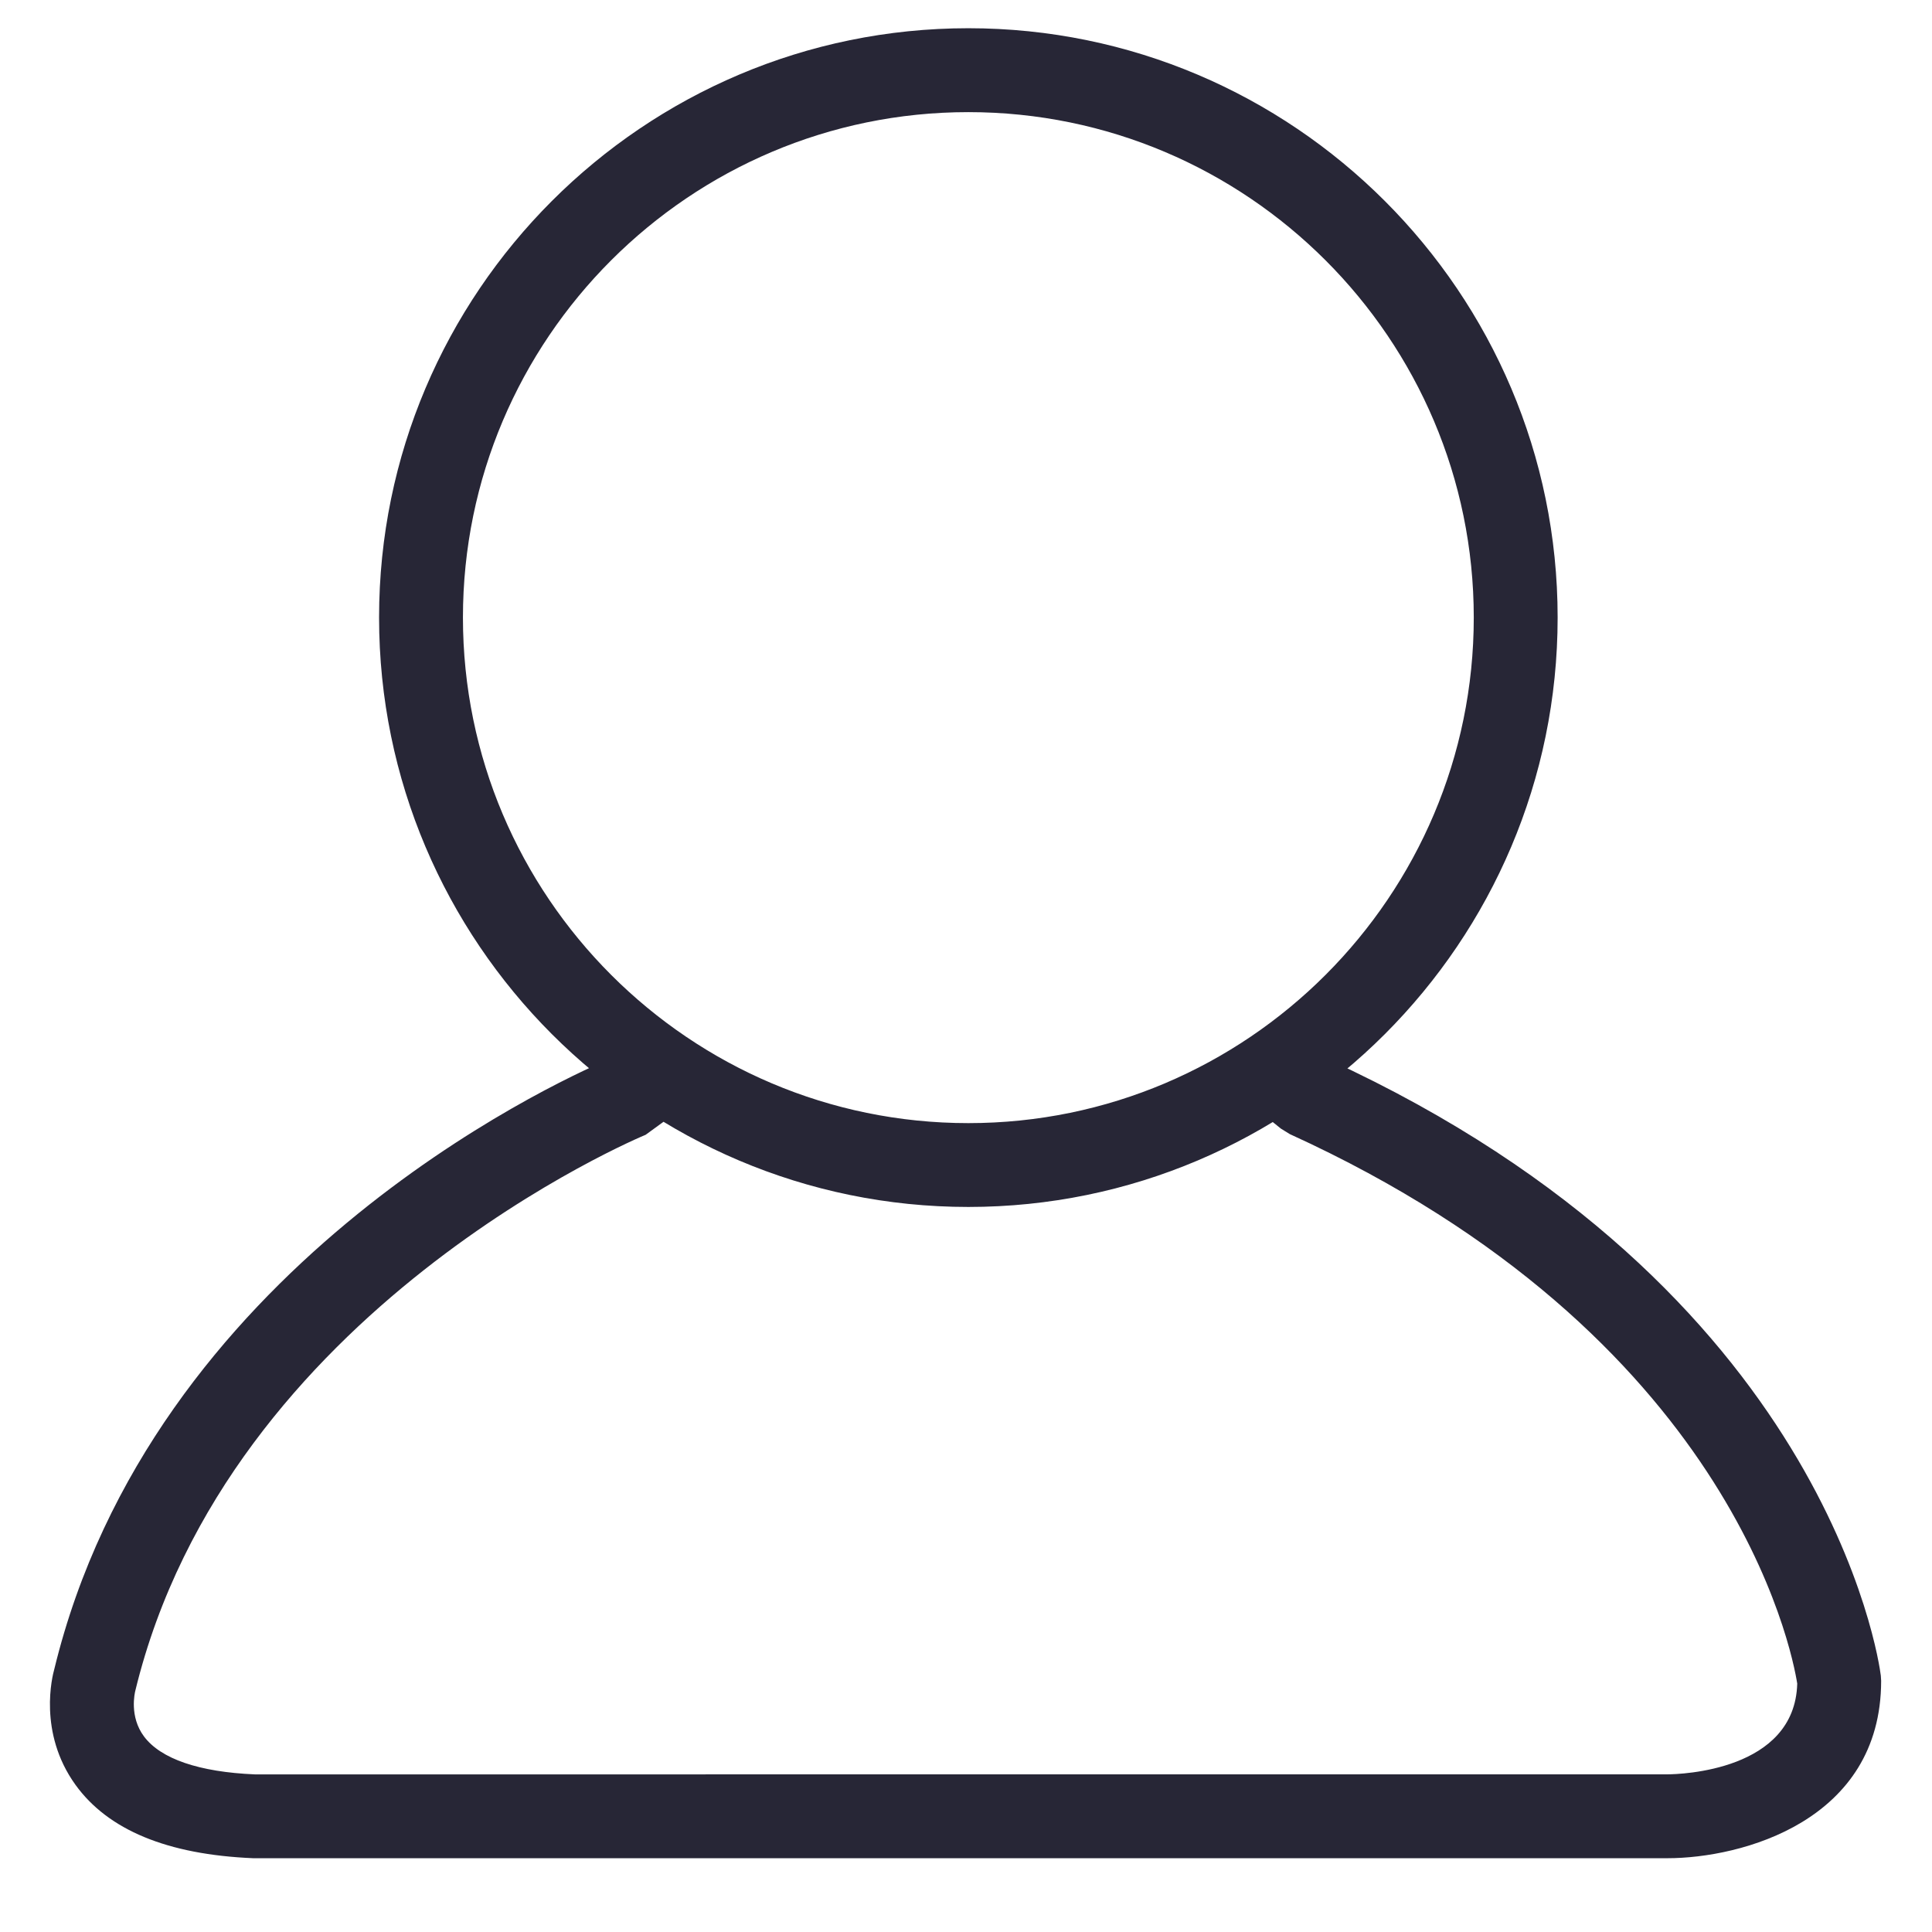 <?xml version="1.0" standalone="no"?><!DOCTYPE svg PUBLIC "-//W3C//DTD SVG 1.1//EN" "http://www.w3.org/Graphics/SVG/1.1/DTD/svg11.dtd"><svg xmlns:xlink="http://www.w3.org/1999/xlink" xmlns="http://www.w3.org/2000/svg" version="1.1" width="200" height="200" viewBox="0 0 200 200"><defs><style type="text/css"><![CDATA[
@font-face {
  font-family: "ifont";
  src: url("//at.alicdn.com/t/font_1442373896_4754455.eot?#iefix") format("embedded-opentype"), url("//at.alicdn.com/t/font_1442373896_4754455.woff") format("woff"), url("//at.alicdn.com/t/font_1442373896_4754455.ttf") format("truetype"), url("//at.alicdn.com/t/font_1442373896_4754455.svg#ifont") format("svg");
}

]]></style></defs><g class="transform-group"><g transform="scale(0.195, 0.195)"><path d="M885.181 986.468 134.389 986.468c-45.635-1.914-77.045-15.026-94.319-38.957-20.035-27.782-12.221-57.967-11.264-61.329 51.667-212.881 263.992-310.806 293.999-323.673l6.099-4.986 28.115 34.527-14.269 10.374c-2.204 0.89-221.696 92.449-270.915 295.135-0.267 1.069-3.295 13.69 4.608 24.264 8.904 11.932 29.273 18.899 58.902 20.146l749.835-0.022c6.923-0.045 67.651-1.825 68.92-48.173-2.849-17.92-35.35-185.055-269.379-291.706l-4.719-2.916-7.88-6.344 27.915-34.705 5.721 4.608c263.725 121.366 291.662 318.419 292.708 326.79l0.178 2.805C998.623 966.79 924.405 986.468 885.181 986.468zM512 512M514.07 640.735c-172.499 0-312.832-140.377-312.832-312.921 0-172.499 140.333-312.832 312.832-312.832 172.499 0 312.832 140.333 312.832 312.832C826.902 500.38 686.57 640.735 514.07 640.735zM514.07 59.526c-147.946 0-268.31 120.365-268.31 268.31 0 147.99 120.365 268.399 268.31 268.399 147.946 0 268.31-120.409 268.31-268.399C782.381 179.89 661.994 59.526 514.07 59.526z" fill="#272636"></path></g></g></svg>